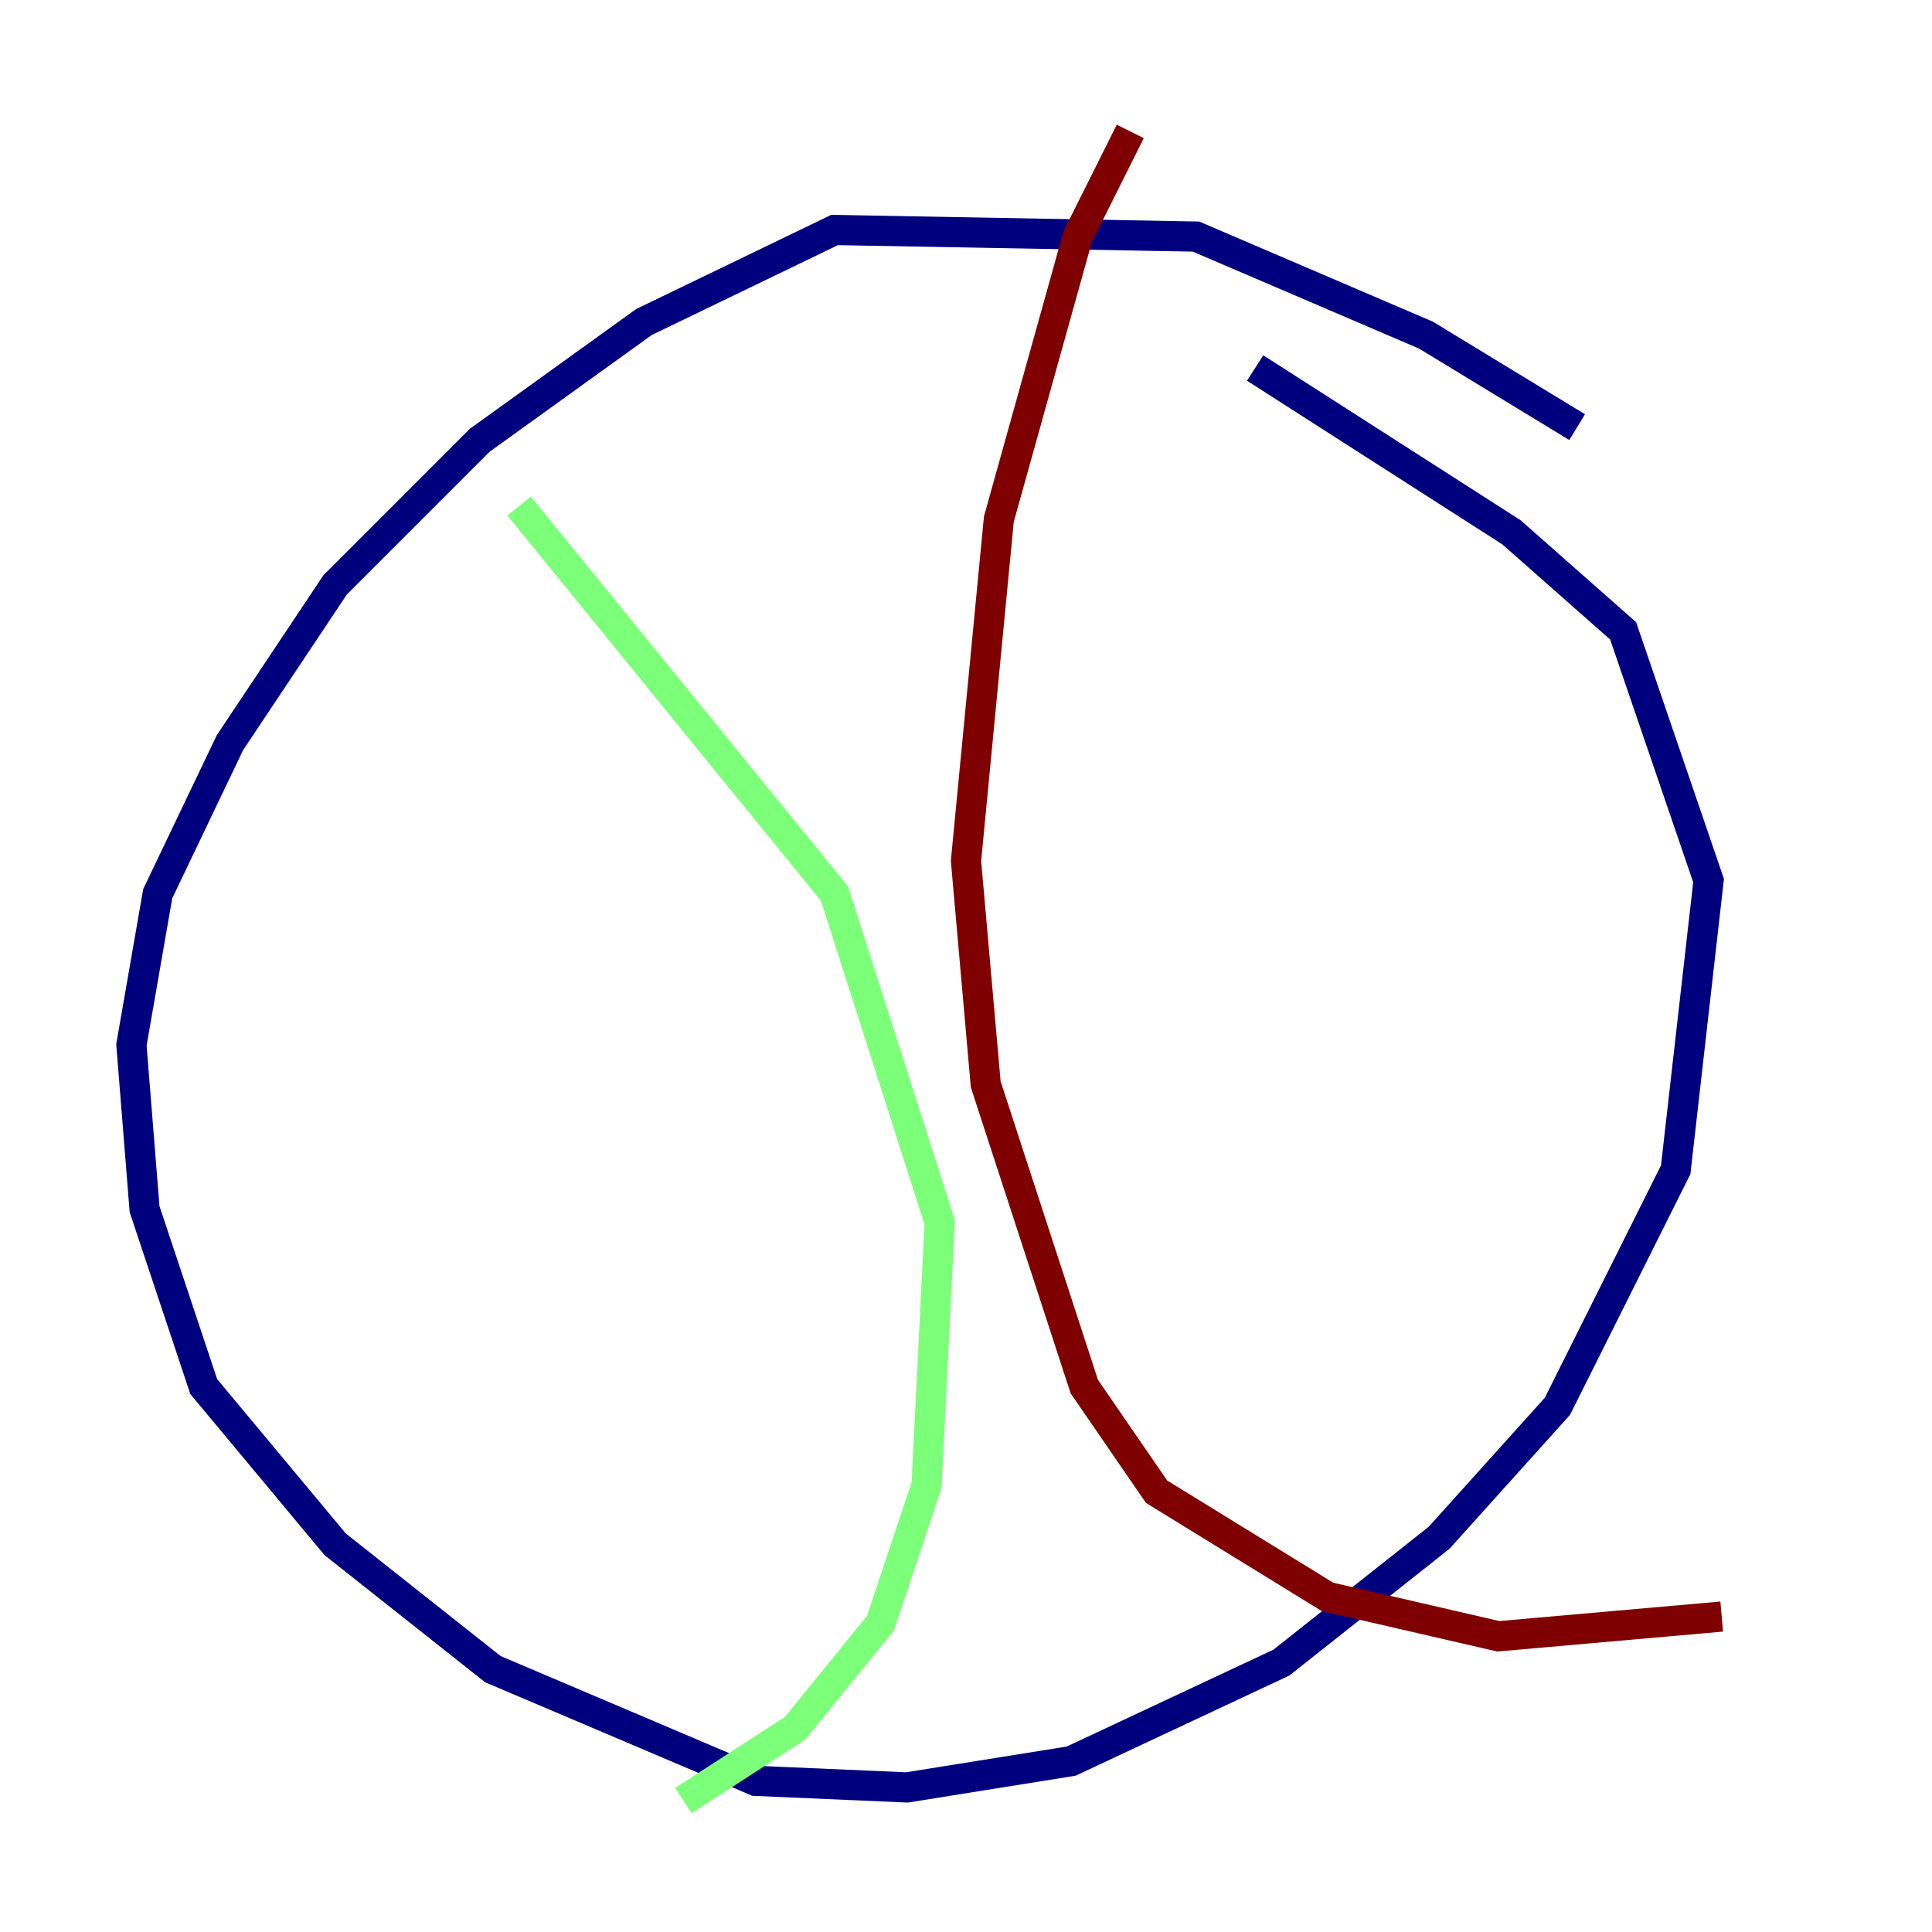 <?xml version="1.0" encoding="utf-8" ?>
<svg baseProfile="tiny" height="128" version="1.2" viewBox="0,0,128,128" width="128" xmlns="http://www.w3.org/2000/svg" xmlns:ev="http://www.w3.org/2001/xml-events" xmlns:xlink="http://www.w3.org/1999/xlink"><defs /><polyline fill="none" points="104.49,28.299 94.476,22.204 79.238,15.674 55.292,15.238 42.667,21.333 31.782,29.17 22.204,38.748 15.238,49.197 10.449,59.211 8.707,69.225 9.578,80.109 13.497,91.864 22.204,102.313 32.653,110.585 50.068,117.986 60.082,118.422 70.966,116.68 84.898,110.15 95.347,101.878 103.184,93.17 111.02,77.497 113.197,58.34 107.537,41.796 100.136,35.265 83.156,24.381" stroke="#00007f" stroke-width="2" /><polyline fill="none" points="34.395,33.524 55.292,59.211 62.258,80.98 61.388,98.395 58.34,107.537 52.68,114.503 45.279,119.293" stroke="#7cff79" stroke-width="2" /><polyline fill="none" points="74.884,8.707 71.401,15.674 66.177,34.395 64.0,57.034 65.306,71.837 71.837,91.864 76.626,98.83 87.946,105.796 99.265,108.408 114.068,107.102" stroke="#7f0000" stroke-width="2" /></svg>